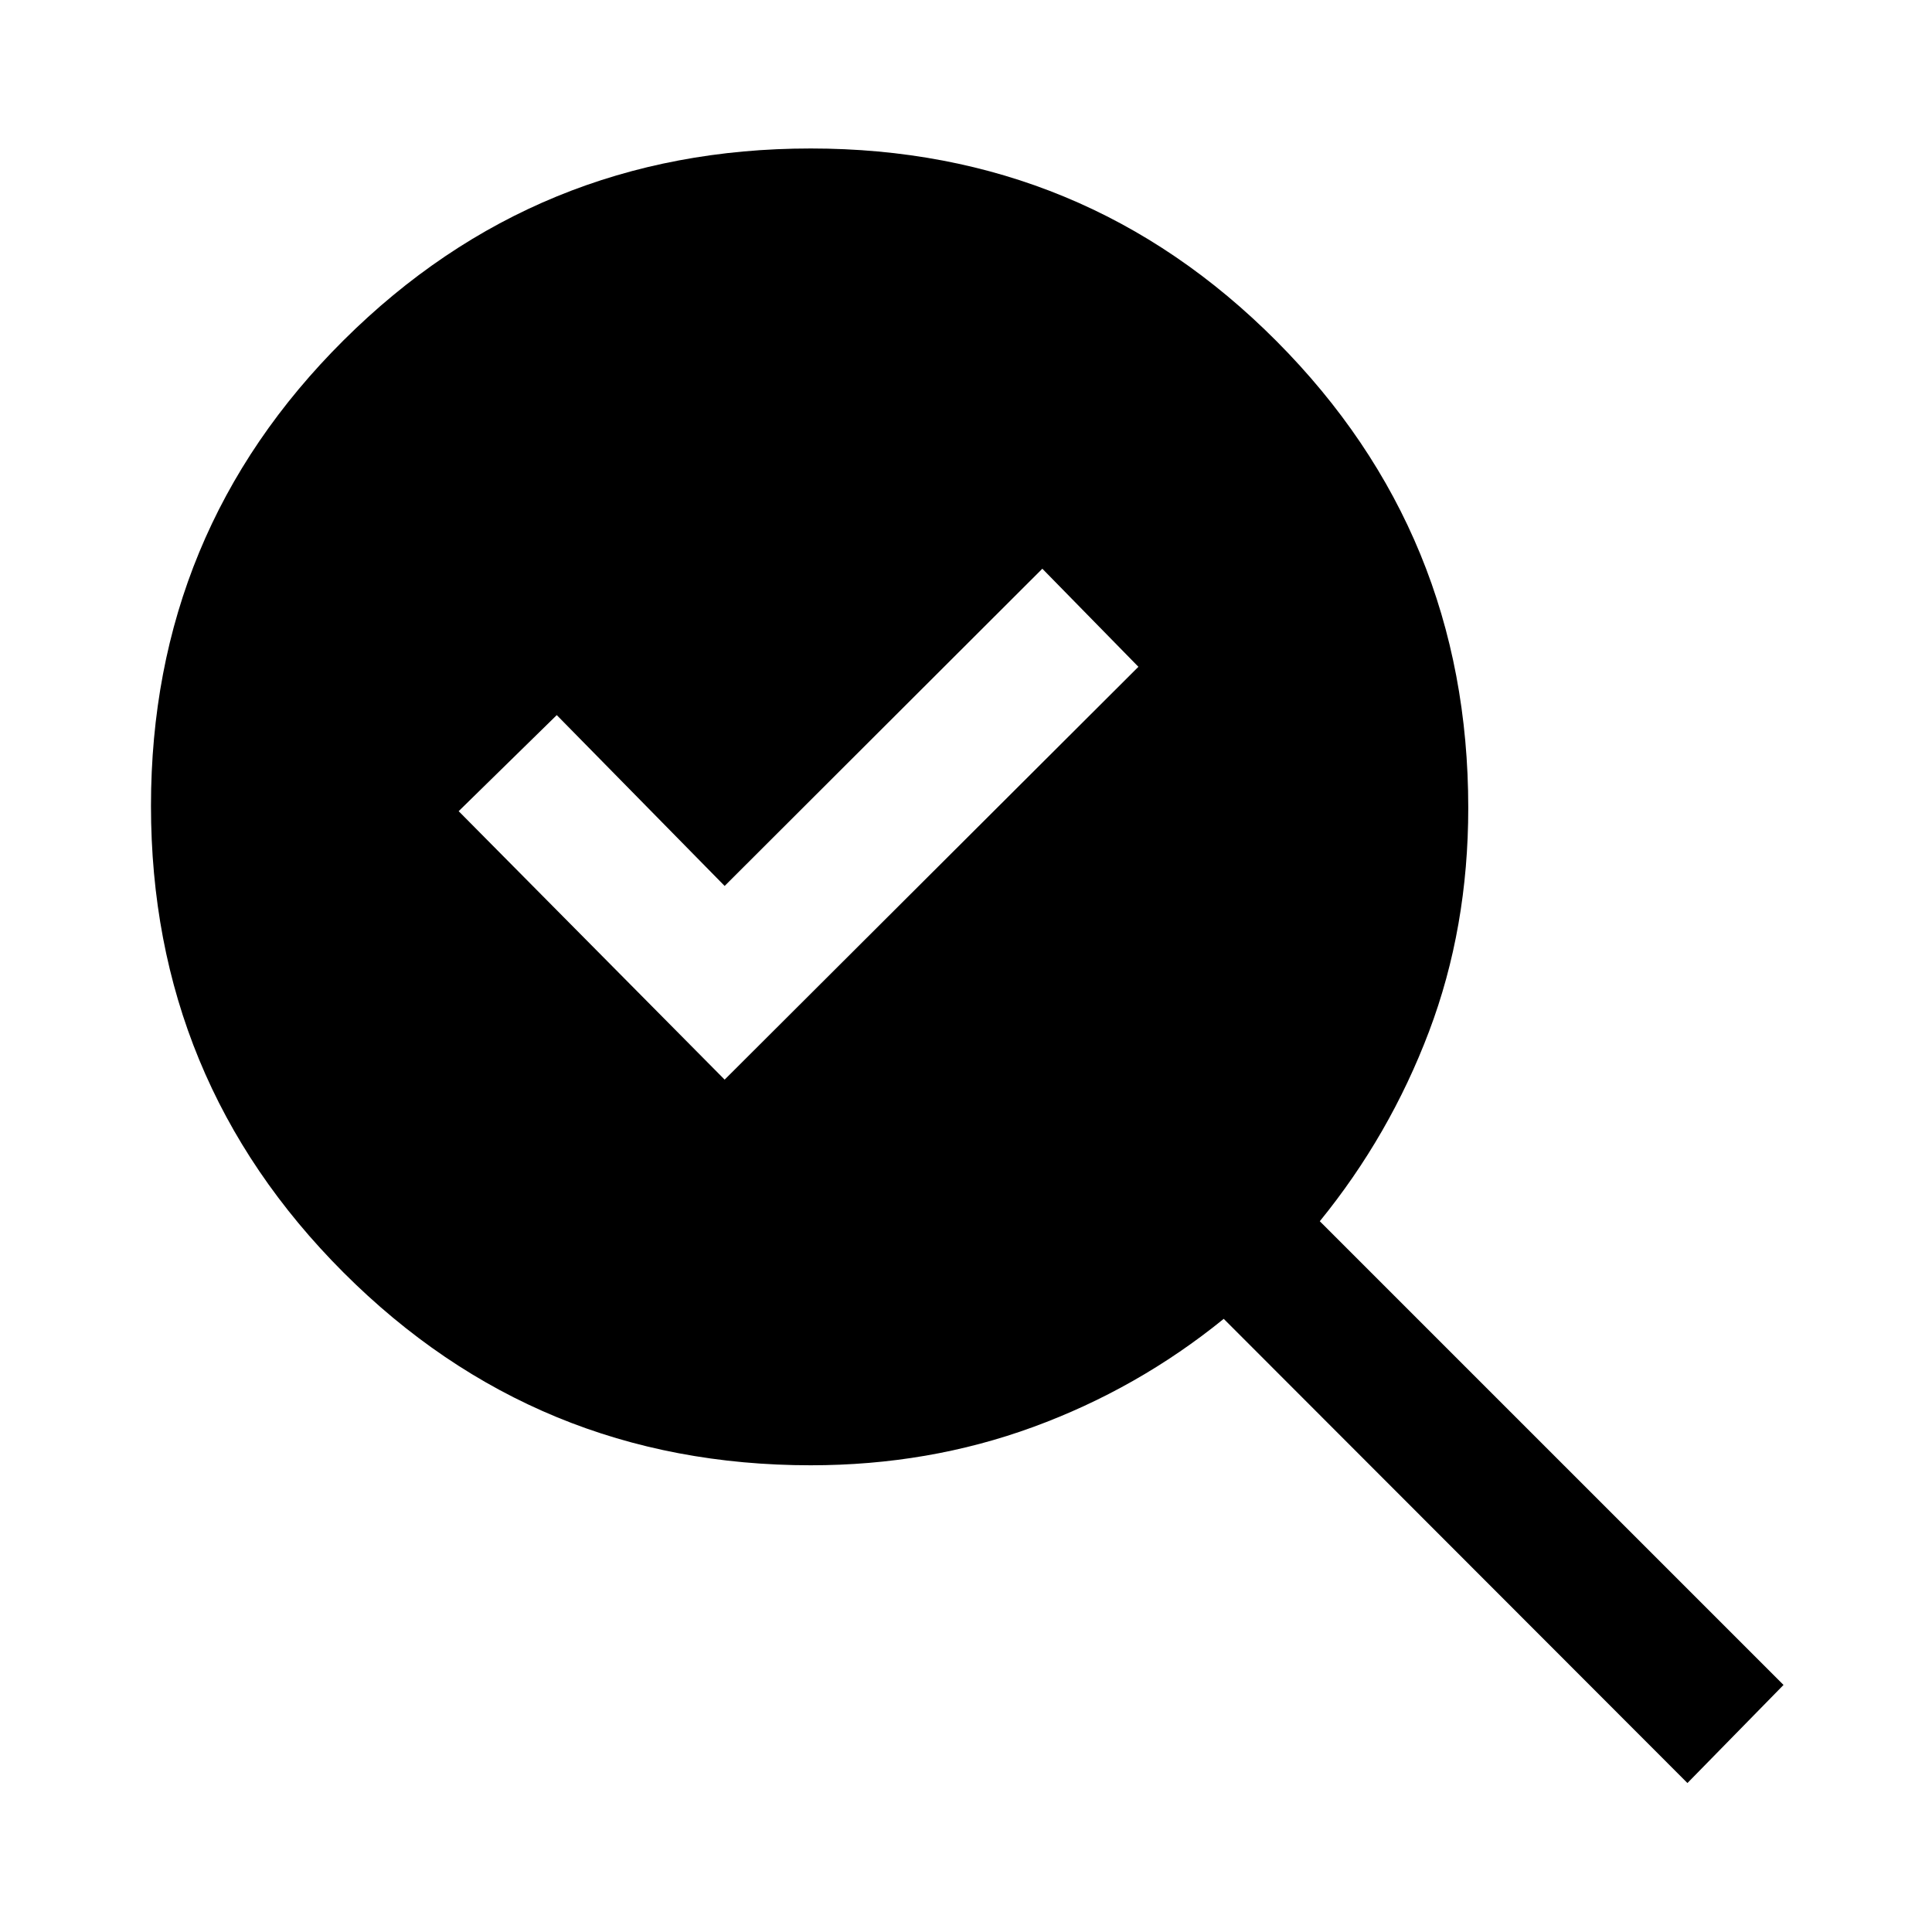 <svg xmlns="http://www.w3.org/2000/svg" height="48" viewBox="0 -960 960 960" width="48"><path d="m360.07-423.54 205.6-205.13-47.74-48.74-157.86 157.63-83.42-84.89-48.74 47.74 132.16 133.39Zm42.84 191.63q-136.45 0-232.17-95.73-95.72-95.72-95.72-231.92 0-136.21 95.78-231.43 95.77-95.23 232.05-95.23 136.17 0 231.44 95.73 95.28 95.72 95.28 231.92 0 59.61-19.5 111.14-19.5 51.54-54.27 94.26l230.42 230.41-47.74 48.74-230.41-230.65q-42.81 34.76-94.74 53.76-51.93 19-110.42 19Z"/></svg>